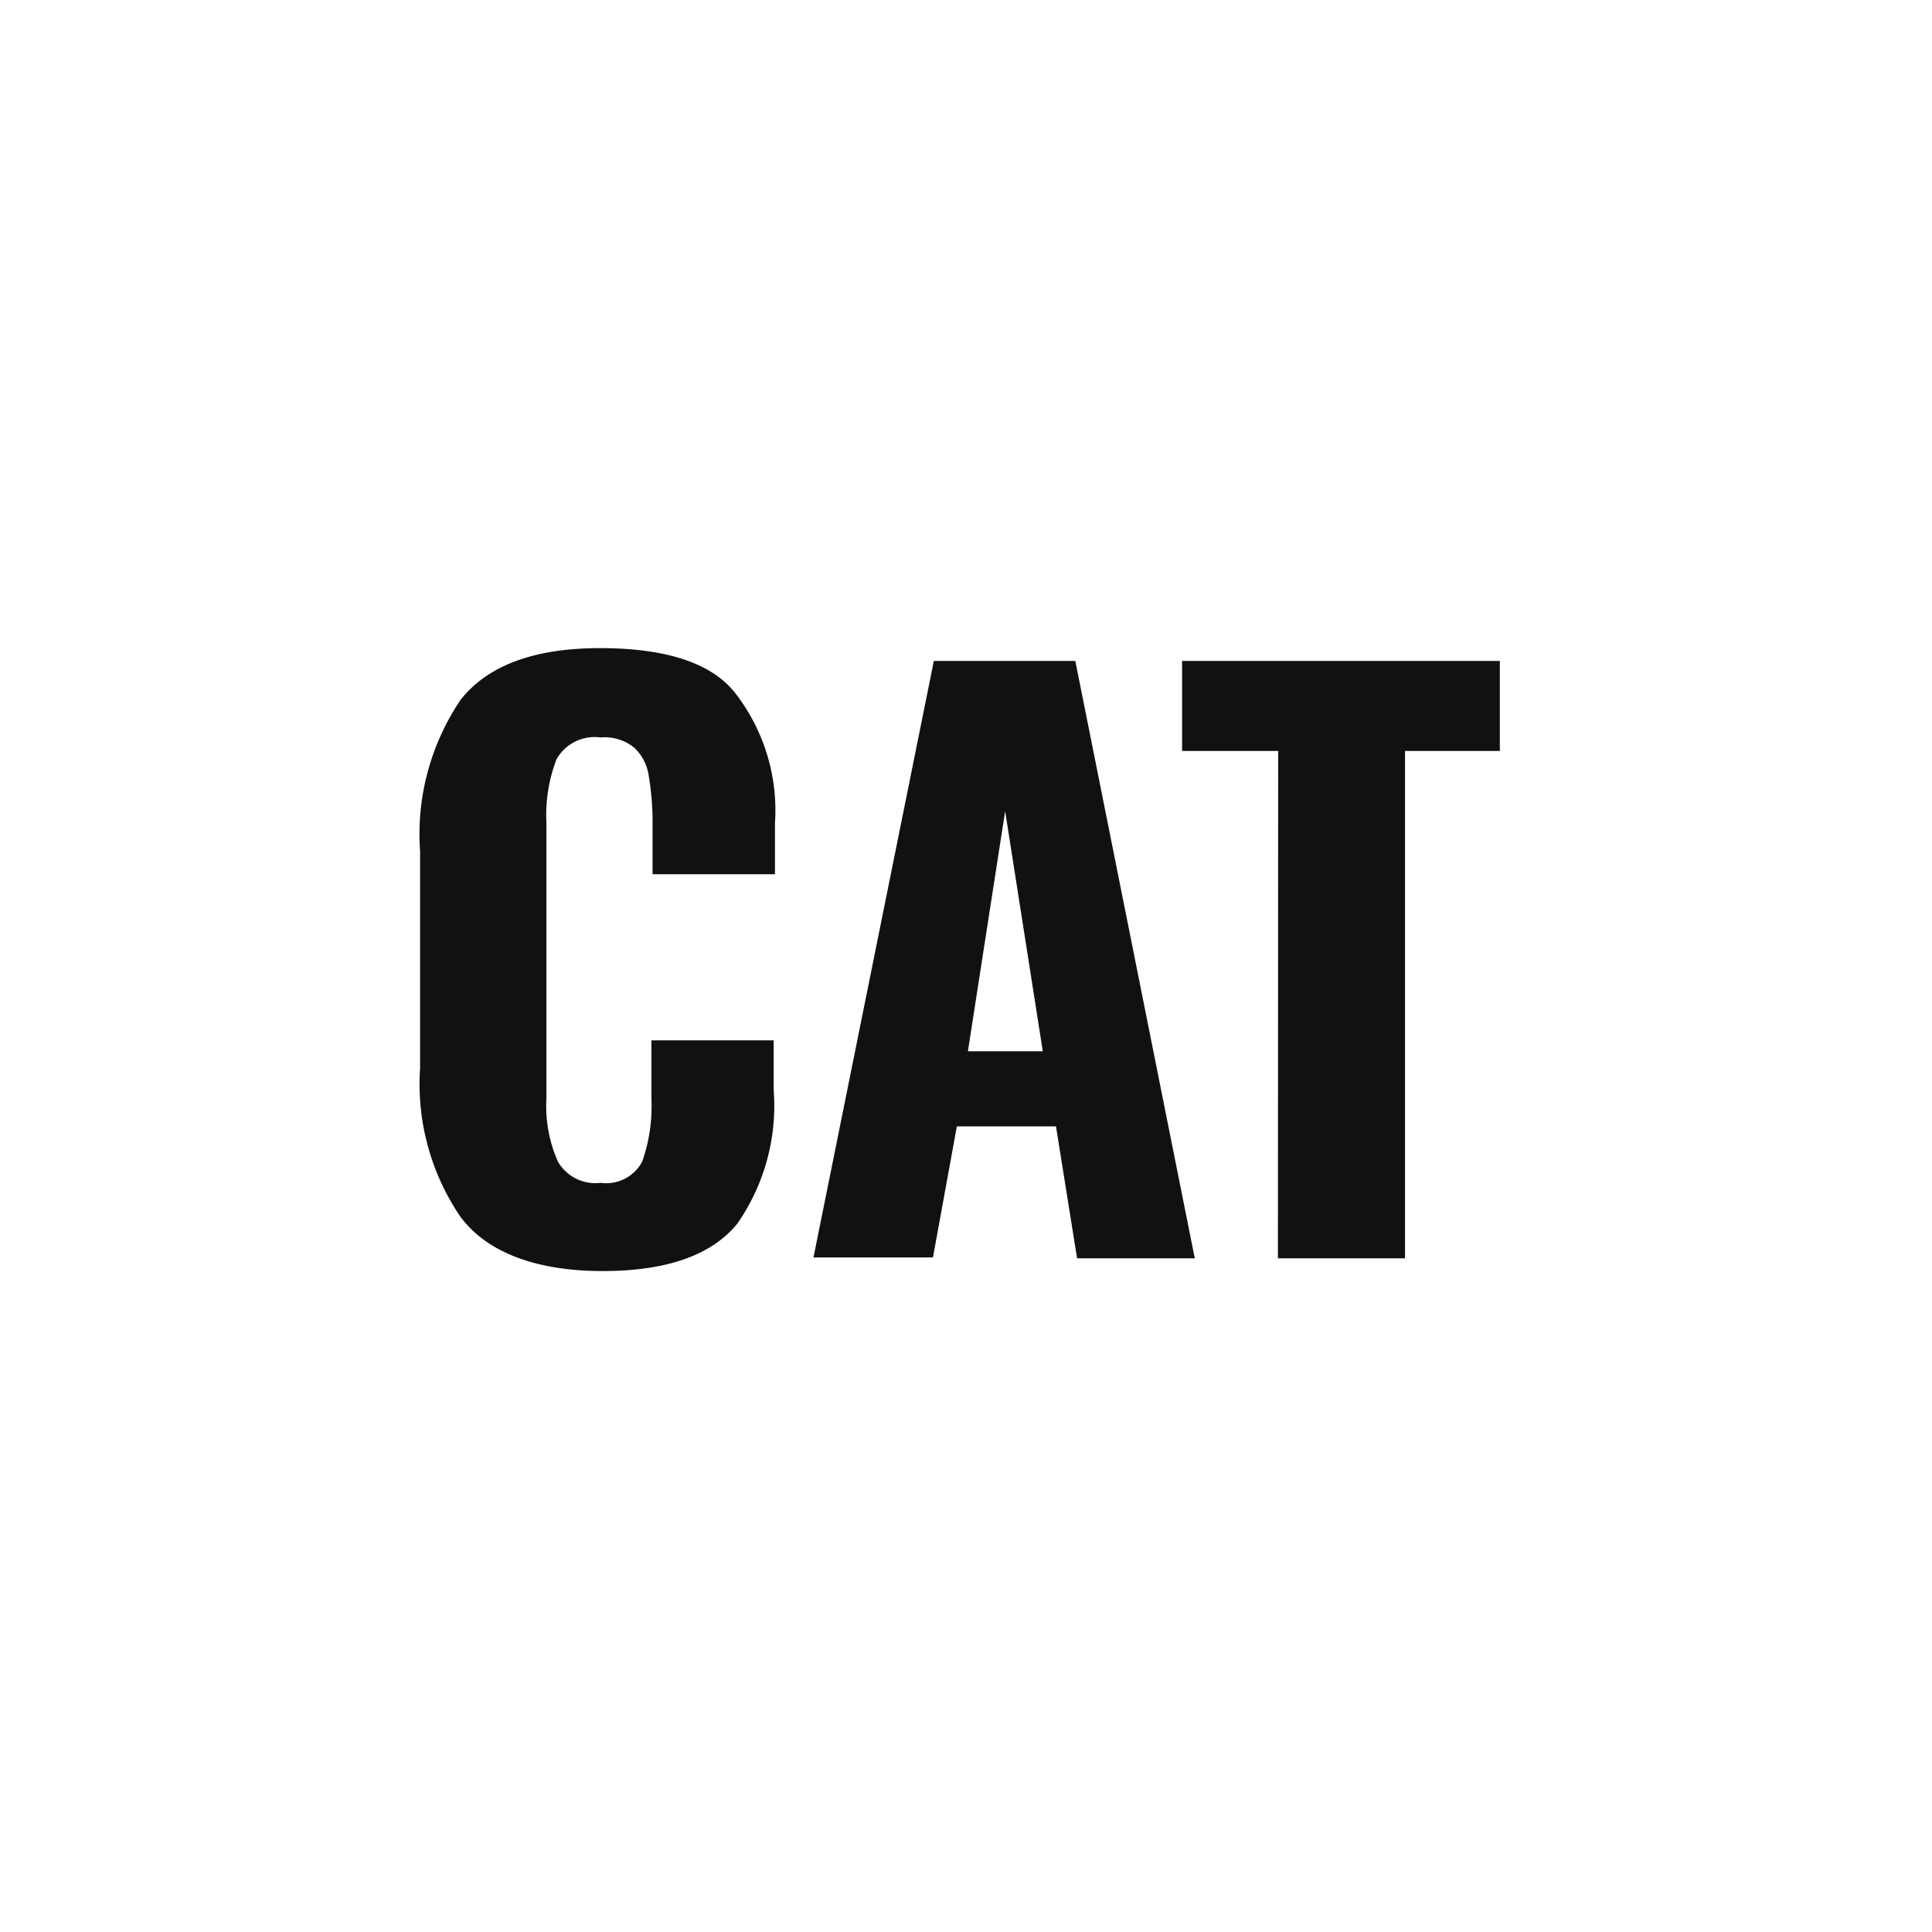 <svg width="152" height="152" fill="none" xmlns="http://www.w3.org/2000/svg"><path d="M36.3 95.84a18.56 18.56 0 0 1-3.25-11.8V66.96c-.3-4.21.82-8.4 3.2-11.92 2.16-2.72 5.84-4.06 11.05-4.05 5.2.02 8.73 1.2 10.57 3.57a15.06 15.06 0 0 1 3.1 10.22v4h-9.63v-4.35a22.28 22.28 0 0 0-.3-3.4 3.8 3.8 0 0 0-1.1-2.17 3.65 3.65 0 0 0-2.67-.84 3.46 3.46 0 0 0-3.48 1.7 12.2 12.2 0 0 0-.8 5.01V86.4c-.1 1.71.21 3.43.91 5a3.41 3.41 0 0 0 3.37 1.66 3.2 3.2 0 0 0 3.26-1.68c.56-1.6.8-3.3.72-4.98v-4.55h9.62v3.93c.28 3.71-.72 7.4-2.86 10.49-2.04 2.5-5.58 3.73-10.6 3.73s-8.95-1.36-11.1-4.16ZM73.47 52H84.6L94 99h-9.26l-1.66-10.38h-7.8L73.4 98.93H64L73.47 52Zm8.57 30.7-2.96-18.88-2.93 18.89h5.9ZM100.56 59.08H93V52h25v7.08h-7.46V99h-10l.02-39.92Z" fill="#111"/></svg>